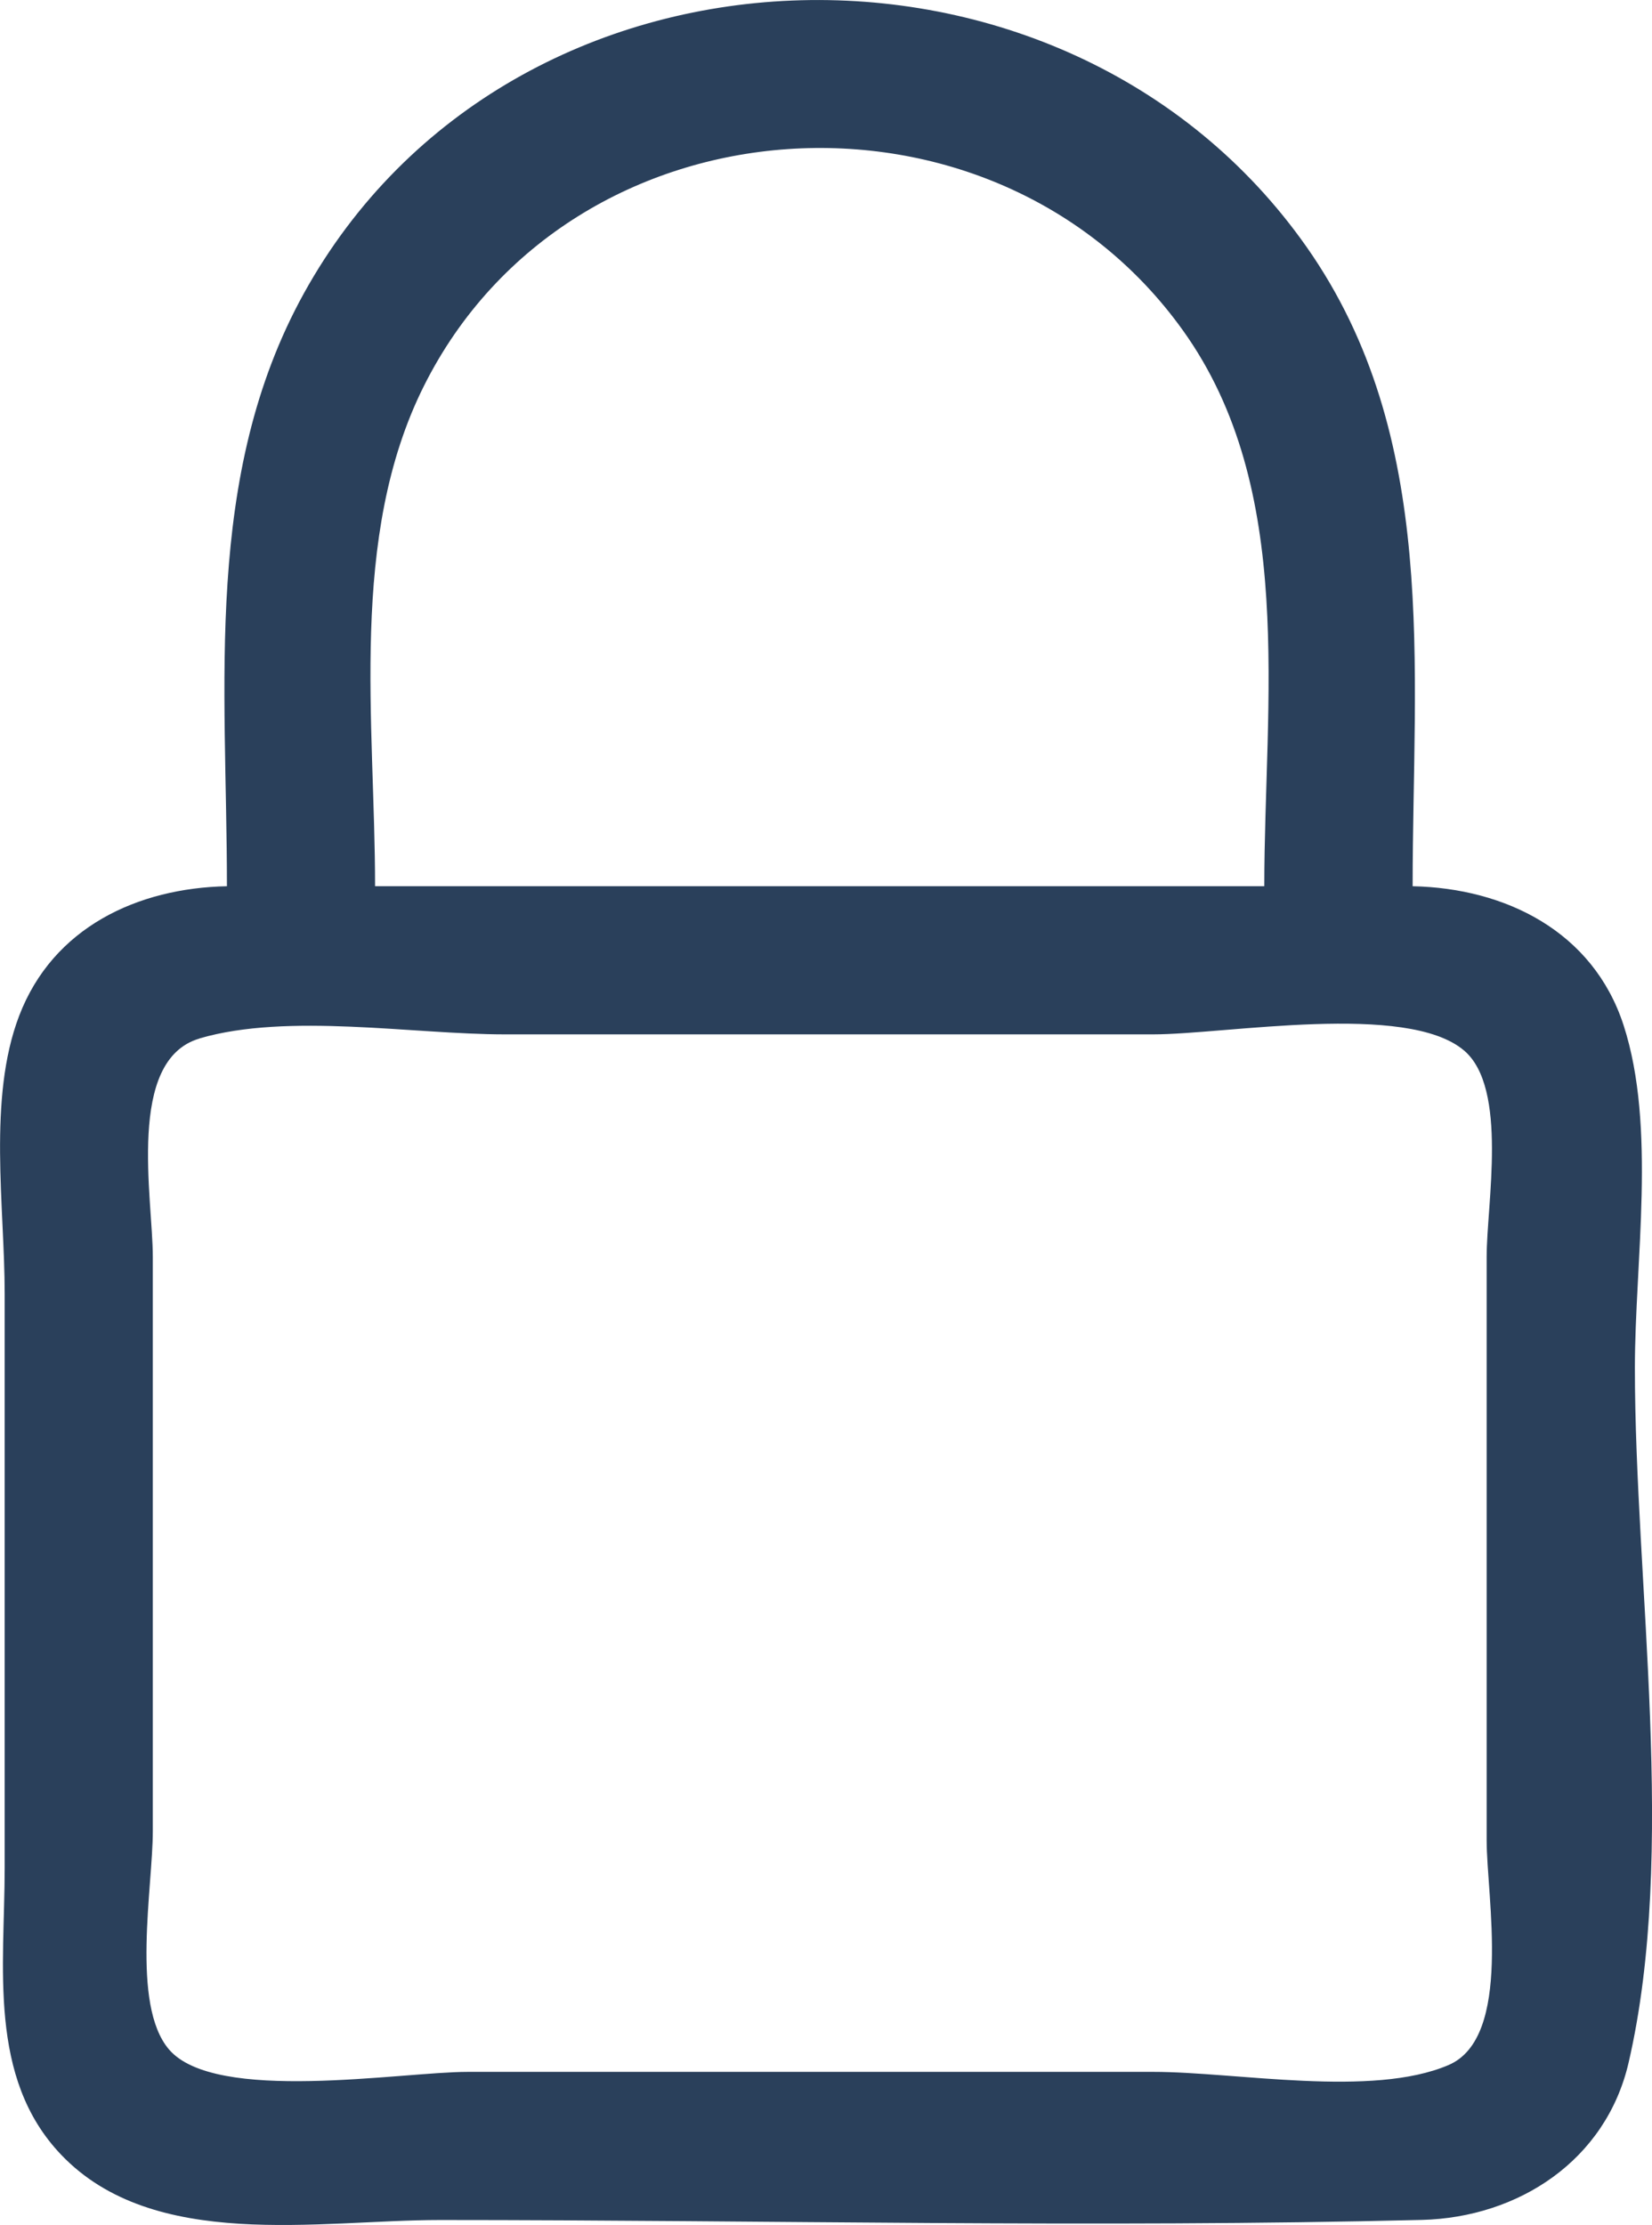 <?xml version="1.0" encoding="UTF-8" standalone="no"?>
<!-- Created with Inkscape (http://www.inkscape.org/) -->

<svg width="61.748" height="83.165" viewBox="0 0 16.337 22.004" version="1.1" id="svg1" xml:space="preserve" inkscape:export-filename="check.svg" inkscape:export-xdpi="7.6999998" inkscape:export-ydpi="7.6999998" xmlns:inkscape="http://www.inkscape.org/namespaces/inkscape" xmlns:sodipodi="http://sodipodi.sourceforge.net/DTD/sodipodi-0.dtd" xmlns="http://www.w3.org/2000/svg"
  xmlns:svg="http://www.w3.org/2000/svg">


  <g inkscape:groupmode="layer" id="layer2" inkscape:label="Capa 2" transform="translate(-3.738,-0.904)">
    <path style="fill:#2a405b;stroke:none;stroke-width:0.346"
      d="m 5.982,9.668 c -0.882,0.018 -1.72,0.405 -2.055,1.282 -0.312,0.817 -0.143,1.887 -0.143,2.748 v 5.679 c 0,0.97 -0.17,2.073 0.559,2.836 0.916,0.959 2.541,0.645 3.746,0.645 3.233,0 6.478,0.079 9.71,-0.001 0.955,-0.024 1.821,-0.588 2.045,-1.556 0.482,-2.086 0.062,-4.728 0.062,-6.87 0,-1.052 0.215,-2.381 -0.112,-3.389 -0.302,-0.929 -1.171,-1.355 -2.086,-1.374 0,-2.169 0.269,-4.444 -1.048,-6.321 C 14.266,-0.062 8.789,0.103 6.743,3.805 5.744,5.614 5.982,7.676 5.982,9.668 m 10.26,0 H 7.447 c 0,-1.621 -0.265,-3.452 0.483,-4.947 1.452,-2.901 5.635,-3.162 7.506,-0.55 1.127,1.573 0.805,3.674 0.805,5.496 M 5.711,11.173 c 0.877,-0.256 2.106,-0.04 3.019,-0.04 h 6.412 c 0.72,0 2.508,-0.323 3.075,0.16 0.437,0.372 0.223,1.521 0.223,2.039 v 5.771 c 0,0.56 0.26,1.949 -0.376,2.222 -0.758,0.326 -2.101,0.068 -2.921,0.068 H 8.363 c -0.659,0 -2.497,0.316 -2.955,-0.223 C 5.031,20.726 5.249,19.563 5.249,19.012 v -5.679 c 0,-0.579 -0.266,-1.946 0.462,-2.159 z"
      id="path2" />
  </g>
</svg>